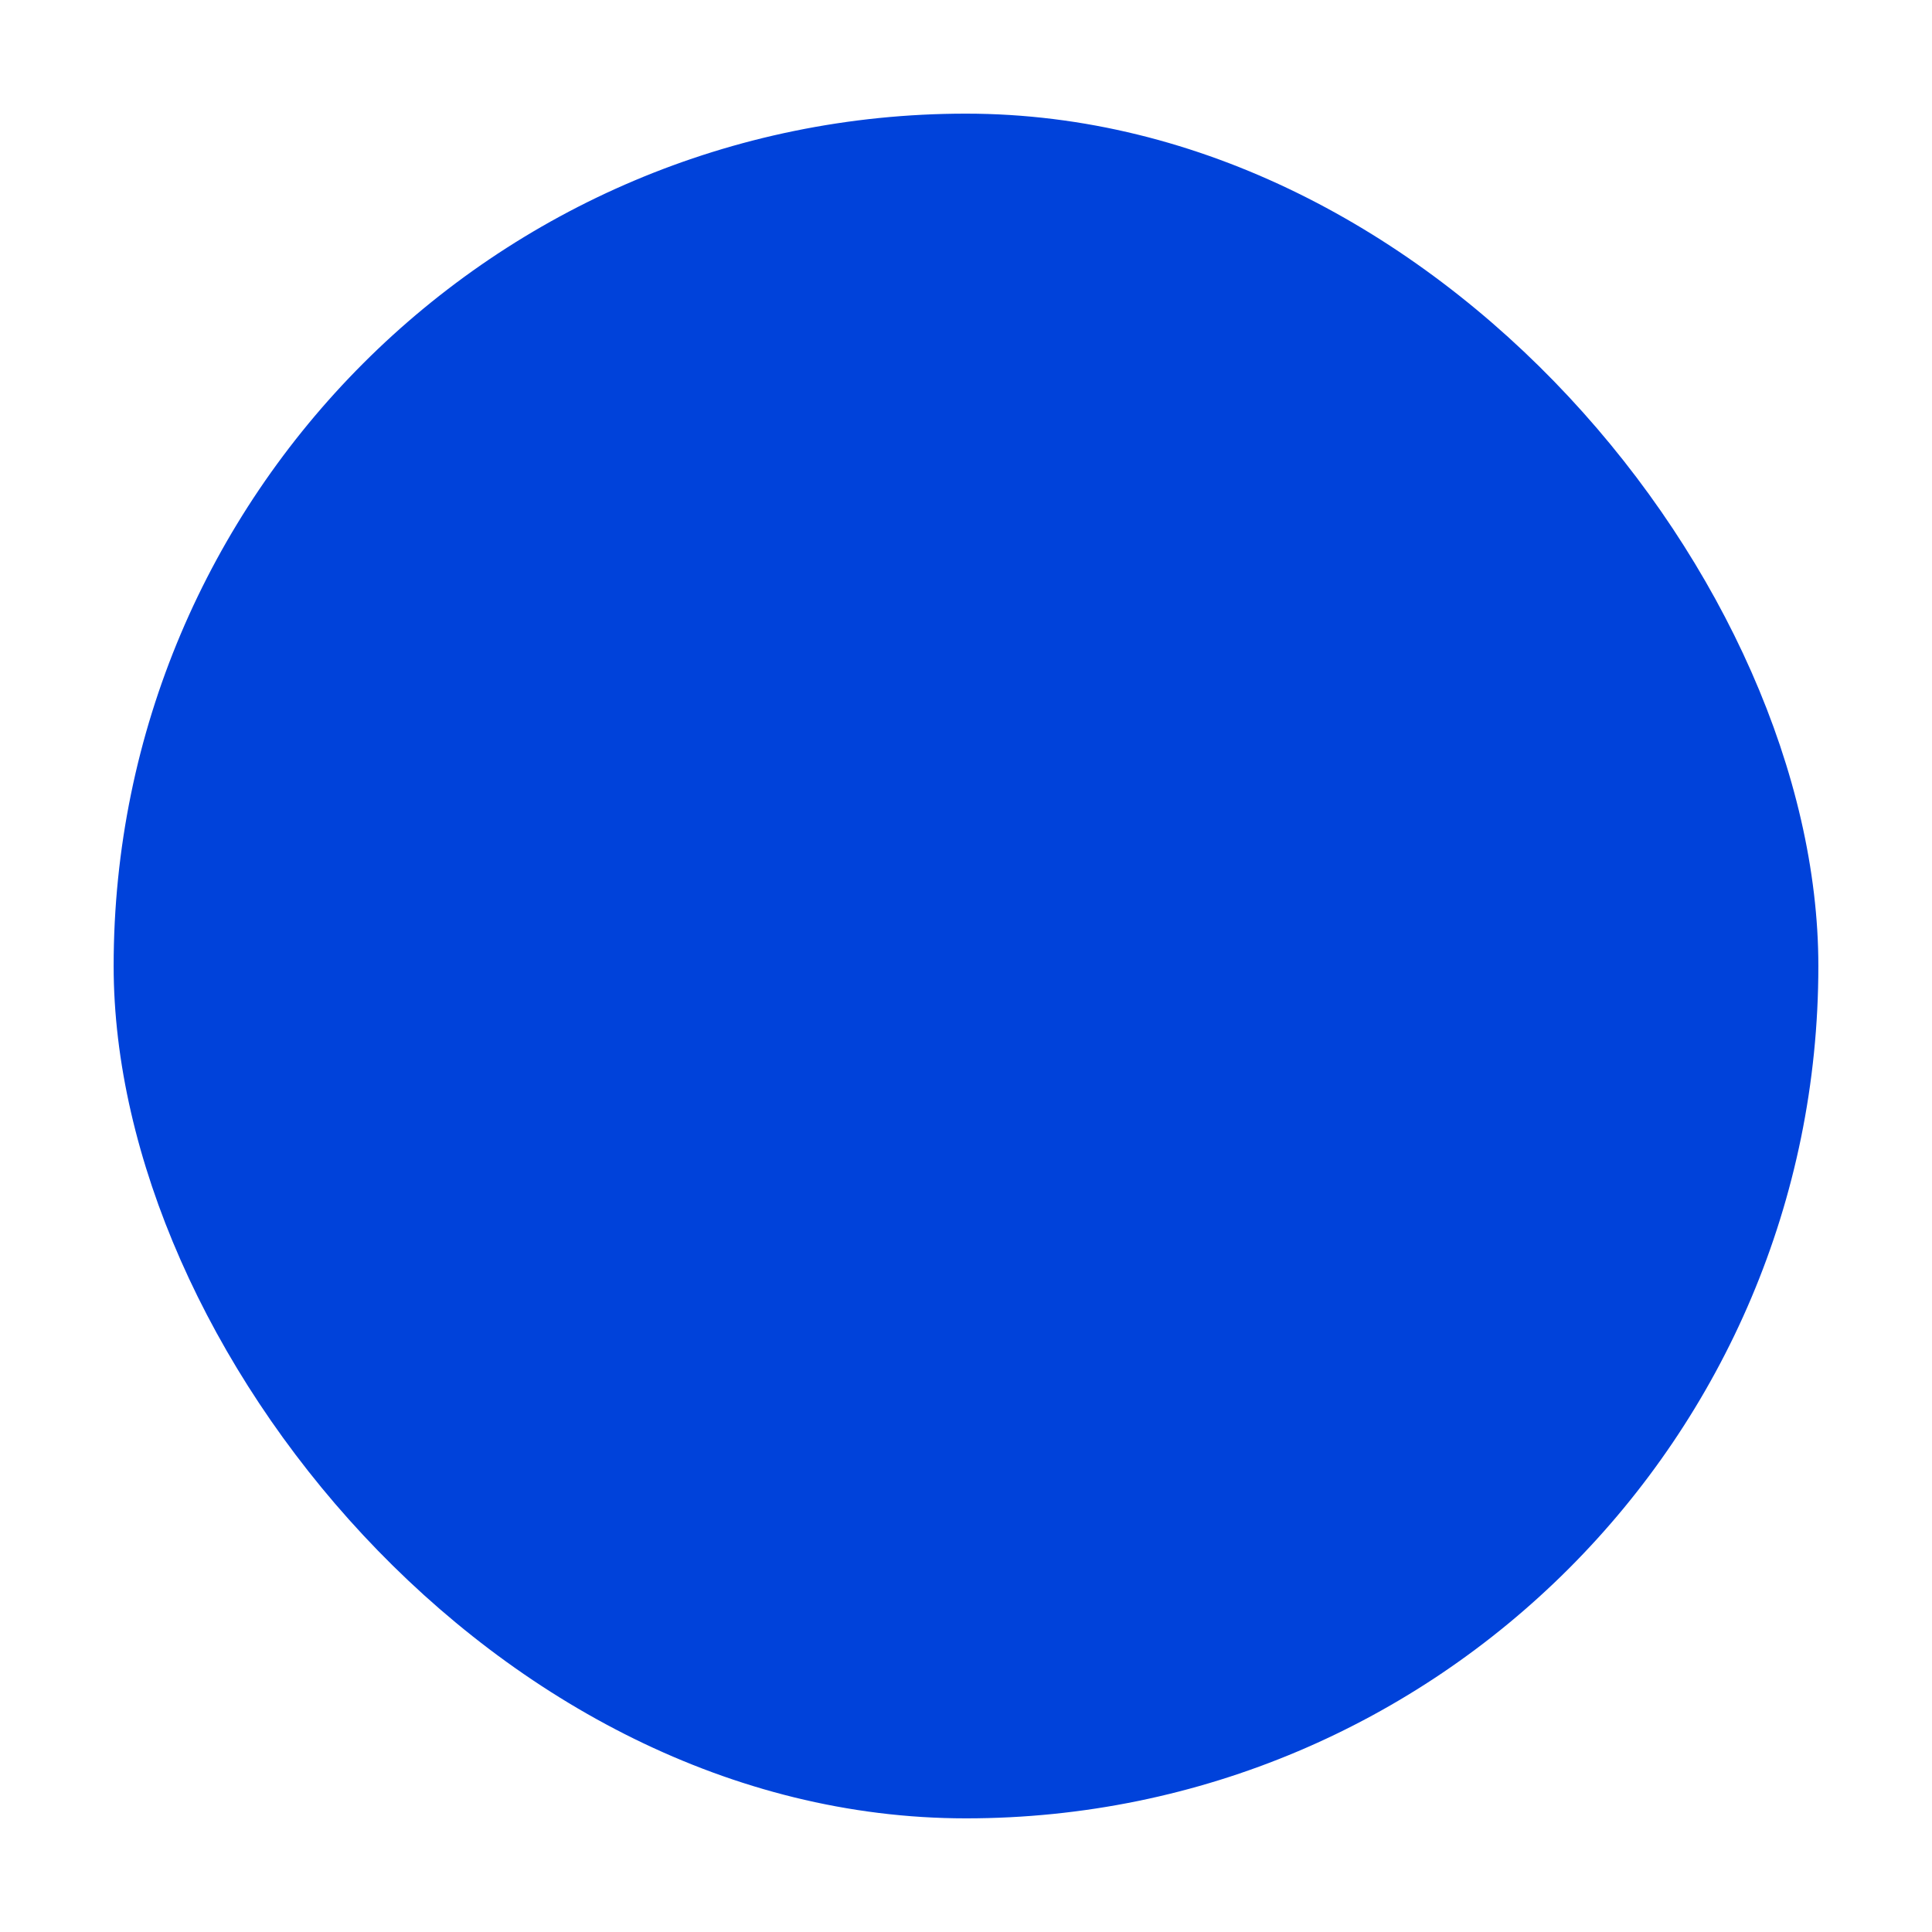 <svg width="680" height="680" viewBox="0 0 680 680" fill="none" xmlns="http://www.w3.org/2000/svg">
<g filter="url(#filter0_f_3_676)">
<rect x="40" y="40" width="600" height="600" rx="300" fill="#0042DA"/>
</g>
<defs>
<filter id="filter0_f_3_676" x="0" y="0" width="680" height="680" filterUnits="userSpaceOnUse" color-interpolation-filters="sRGB">
<feFlood flood-opacity="0" result="BackgroundImageFix"/>
<feBlend mode="normal" in="SourceGraphic" in2="BackgroundImageFix" result="shape"/>
<feGaussianBlur stdDeviation="20" result="effect1_foregroundBlur_3_676"/>
</filter>
</defs>
</svg>
